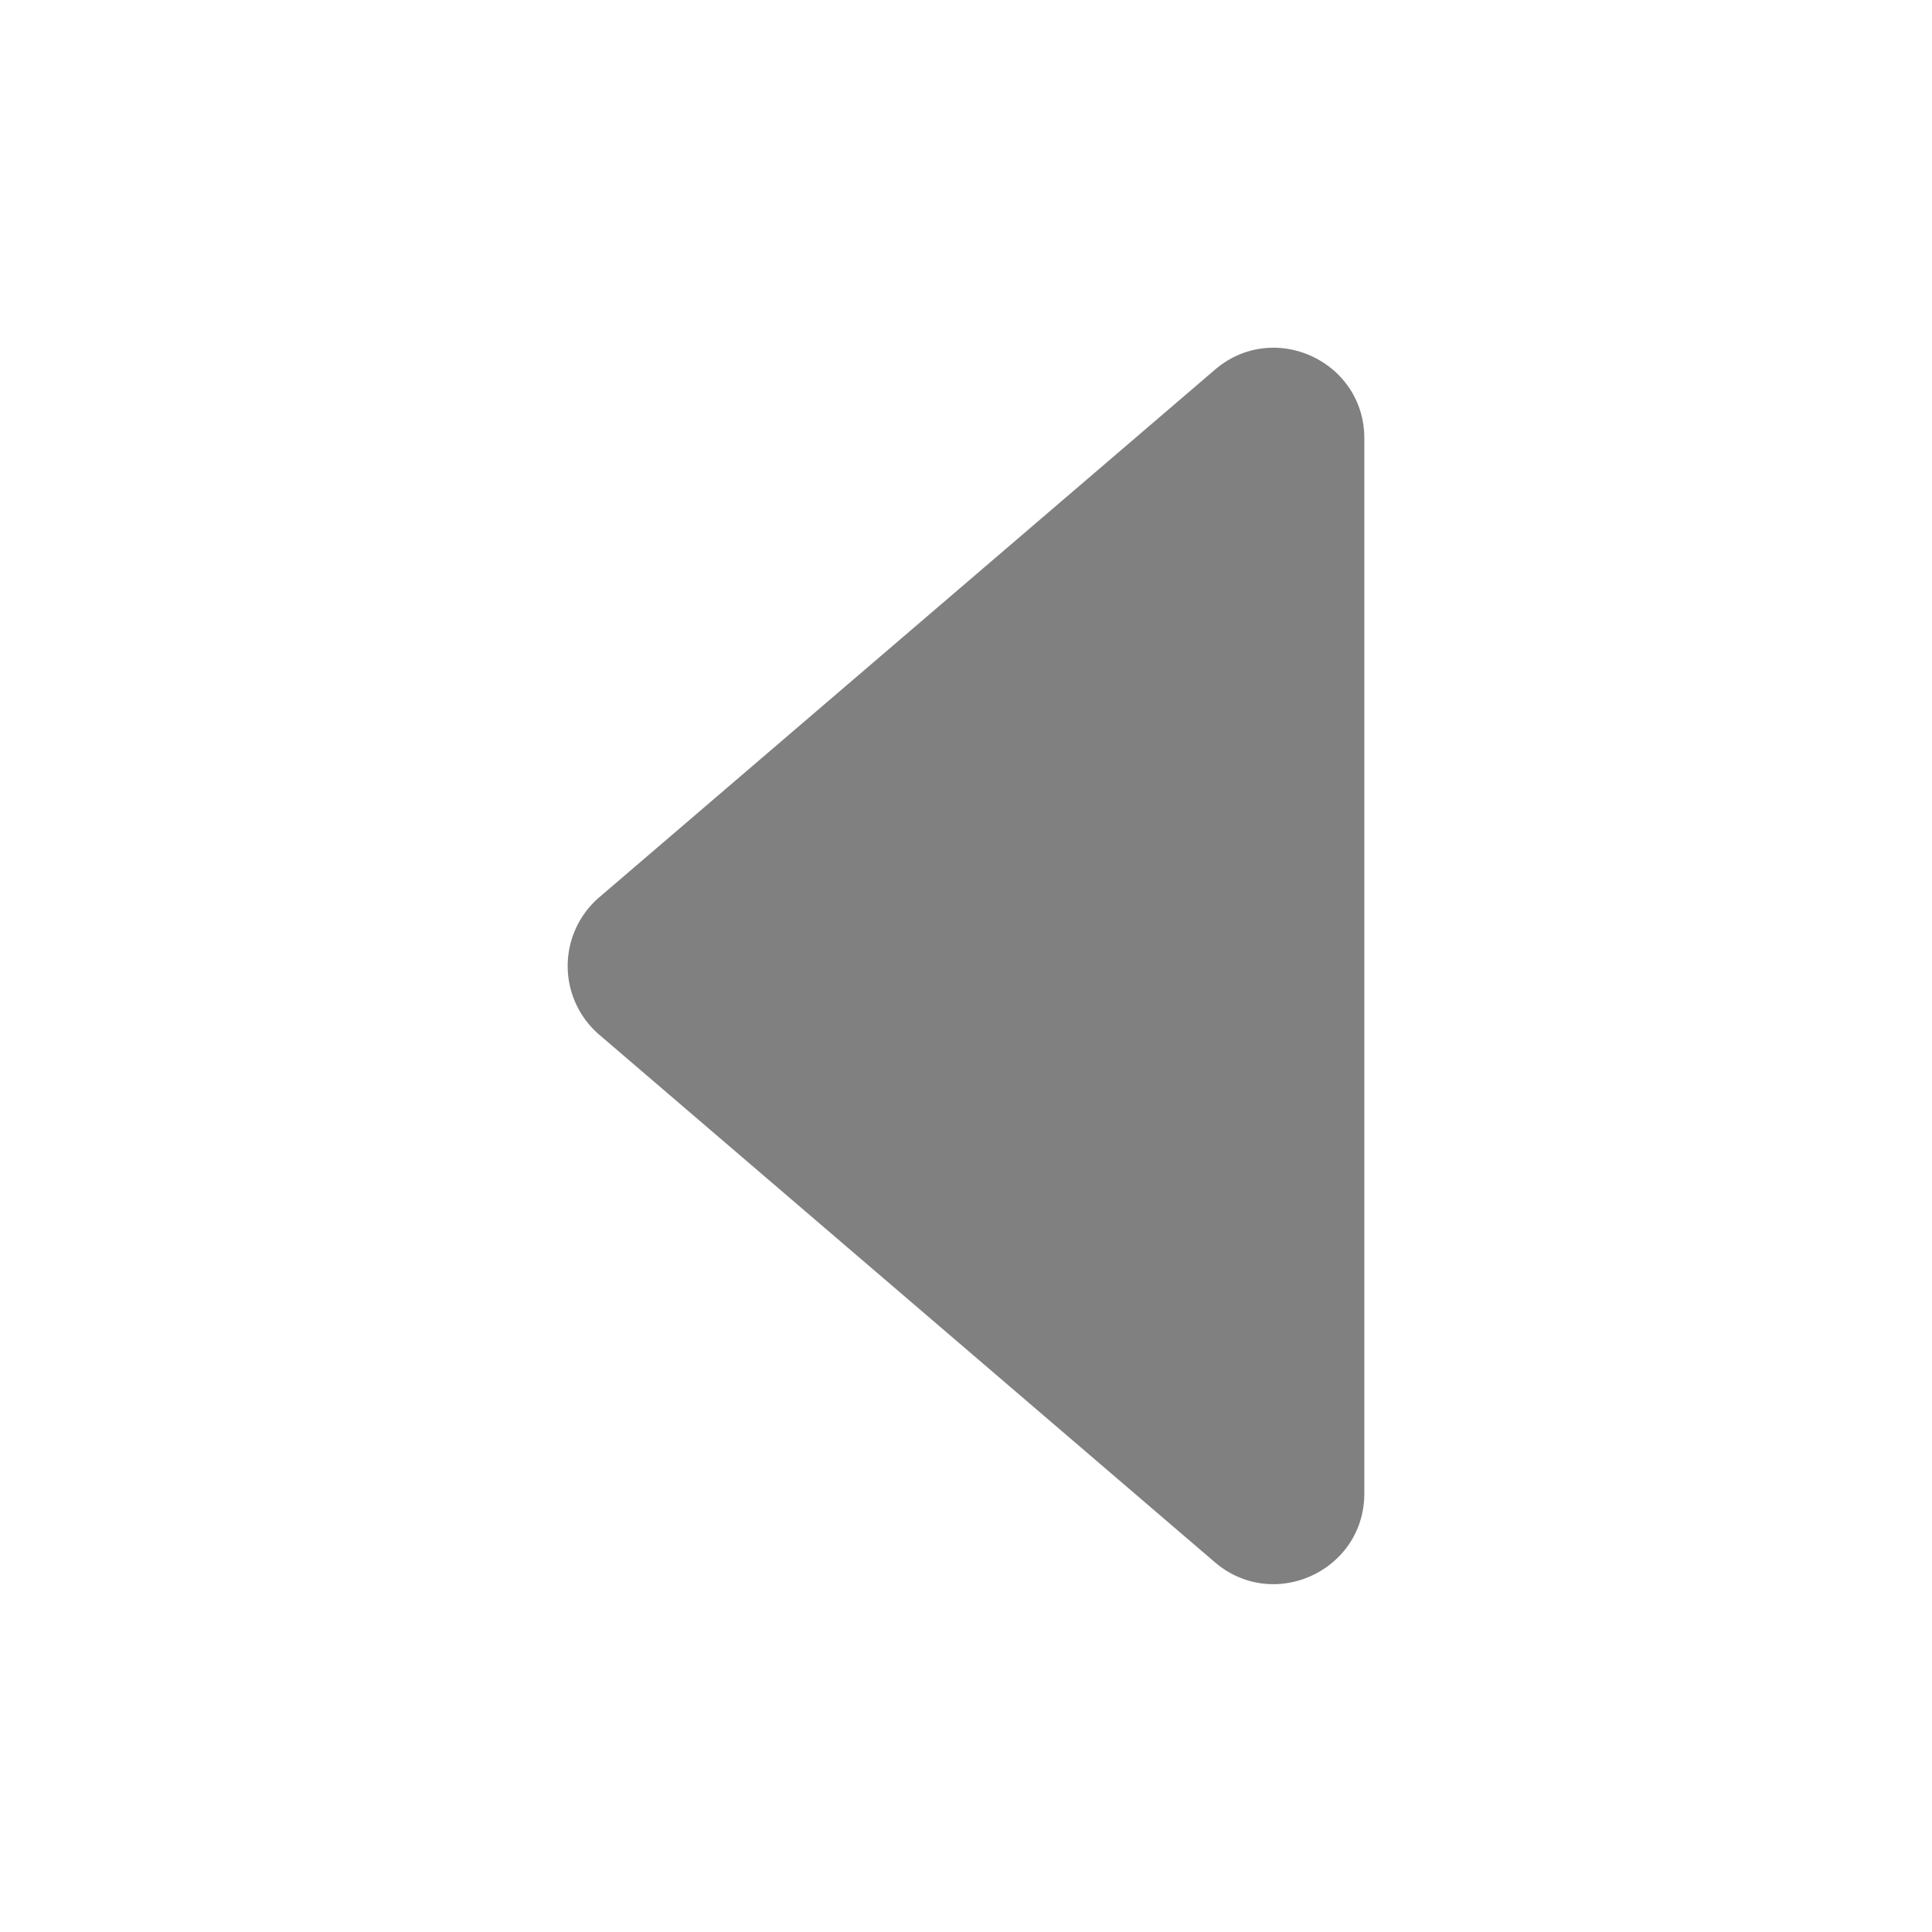 <svg fill="grey" width="512" height="512"
xmlns="http://www.w3.org/2000/svg"
class="StyledIconBase-ea9ulj-0 cuLlVI">
  <title>CaretBack icon</title>
  <g>
    <title>Layer 1</title>
    <path id="svg_1"
    d="m321.94,98l-163.12,139.78a24,24 0 0 0 0,36.44l163.12,139.78c15.57,13.34 39.62,2.28 39.62,-18.22l0,-279.6c0,-20.5 -24.05,-31.56 -39.62,-18.18z" />
  </g>
</svg>

